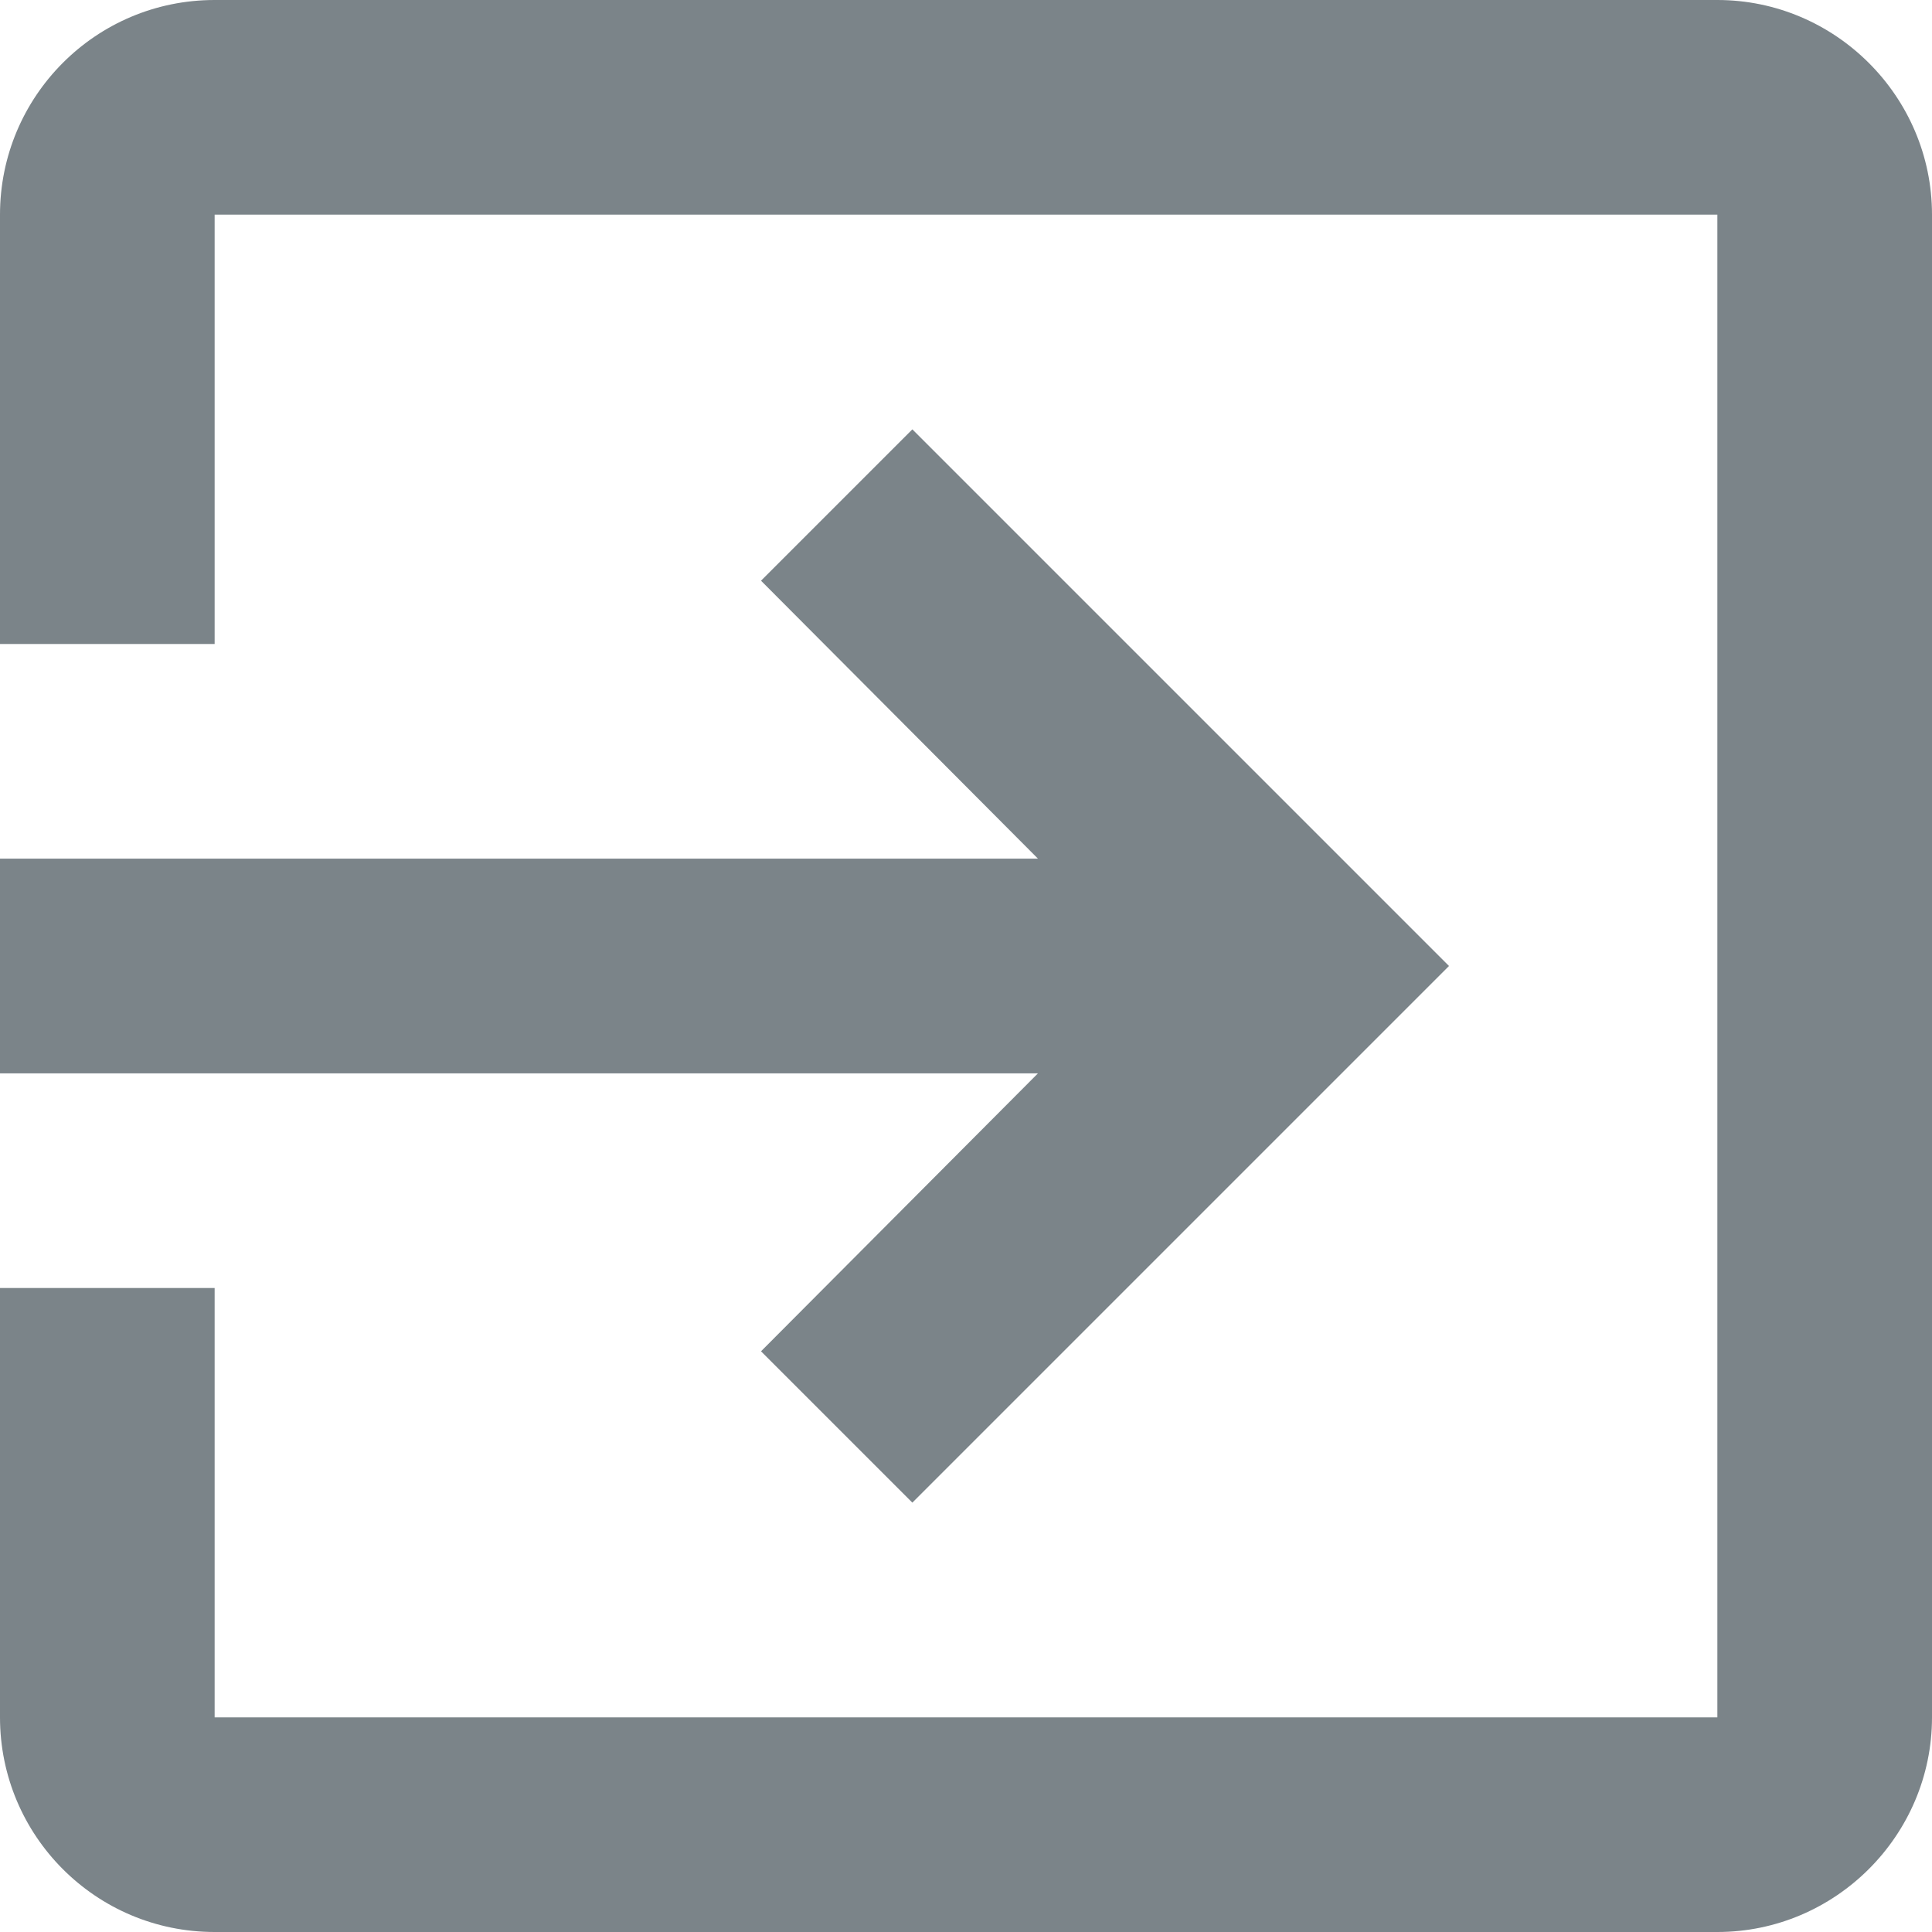 <?xml version="1.0" encoding="UTF-8"?>
<svg width="21px" height="21px" viewBox="0 0 21 21" version="1.1" xmlns="http://www.w3.org/2000/svg" xmlns:xlink="http://www.w3.org/1999/xlink">
    <!-- Generator: Sketch 49.2 (51160) - http://www.bohemiancoding.com/sketch -->
    <title>ic_exit_to_app_black_24px</title>
    <desc>Created with Sketch.</desc>
    <defs></defs>
    <g id="IVR-Template-Form" stroke="none" stroke-width="1" fill="none" fill-rule="evenodd">
        <g id="IVR_template_settings" transform="translate(-1547, -25)">
            <g id="Group-4" transform="translate(62, 0)">
                <g id="Group-7">
                    <g id="ic_exit_to_app_black_24px" transform="translate(1481, 21)">
                        <polygon id="Shape" points="0 0 28 0 28 28 0 28"></polygon>
                        <path d="M12.272,18.688 L13.917,20.333 L19.75,14.5 L13.917,8.667 L12.272,10.312 L15.282,13.333 L4,13.333 L4,15.667 L15.282,15.667 L12.272,18.688 Z M22.667,4 L6.333,4 C5.038,4 4,5.05 4,6.333 L4,11 L6.333,11 L6.333,6.333 L22.667,6.333 L22.667,22.667 L6.333,22.667 L6.333,18 L4,18 L4,22.667 C4,23.95 5.038,25 6.333,25 L22.667,25 C23.95,25 25,23.95 25,22.667 L25,6.333 C25,5.05 23.95,4 22.667,4 Z" id="Shape" fill="#7B8489" fill-rule="nonzero"></path>
                    </g>
                </g>
            </g>
        </g>
    </g>
</svg>